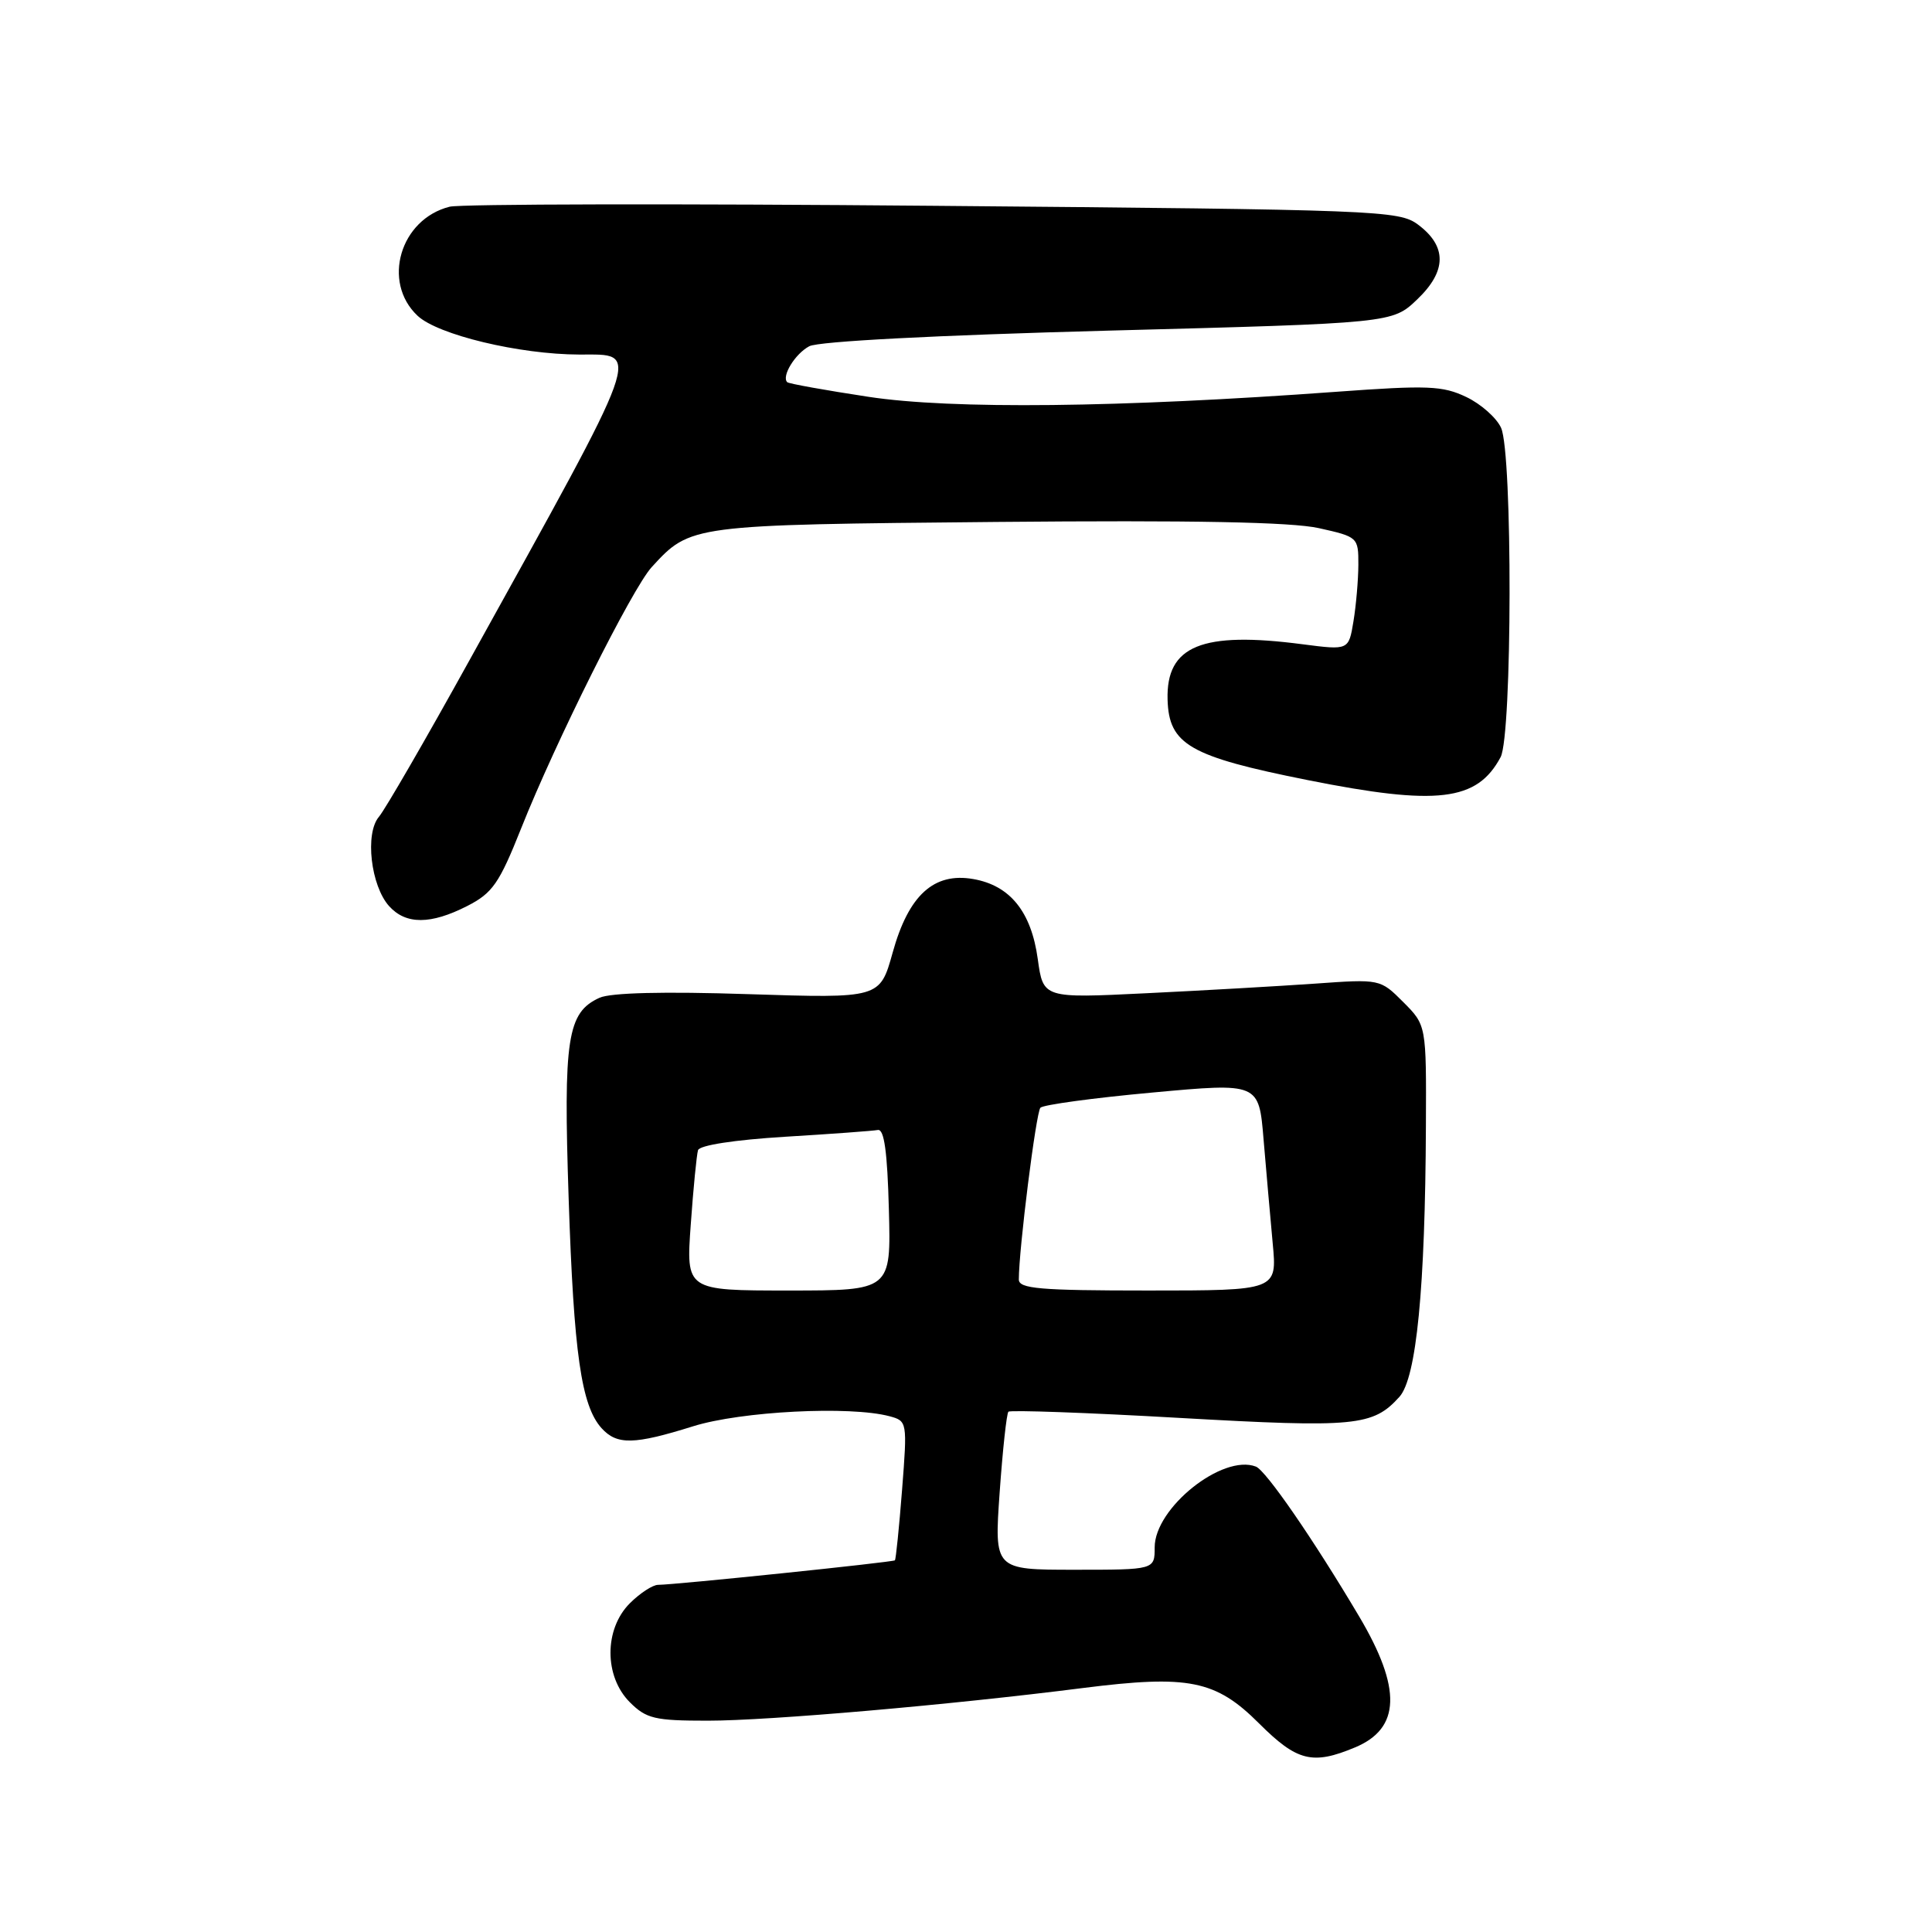 <?xml version="1.0" encoding="UTF-8" standalone="no"?>
<!DOCTYPE svg PUBLIC "-//W3C//DTD SVG 1.1//EN" "http://www.w3.org/Graphics/SVG/1.1/DTD/svg11.dtd" >
<svg xmlns="http://www.w3.org/2000/svg" xmlns:xlink="http://www.w3.org/1999/xlink" version="1.1" viewBox="0 0 256 256">
 <g >
 <path fill="currentColor"
d=" M 179.55 231.54 C 185.59 229.02 185.75 223.73 180.09 214.18 C 174.03 203.96 167.74 194.84 166.41 194.33 C 161.99 192.63 153.00 199.81 153.00 205.03 C 153.00 208.00 153.00 208.00 142.37 208.00 C 131.74 208.00 131.74 208.00 132.46 197.75 C 132.86 192.11 133.38 187.30 133.62 187.06 C 133.85 186.82 144.05 187.18 156.28 187.88 C 179.62 189.20 181.92 188.98 185.43 185.09 C 187.69 182.58 188.85 170.70 188.94 149.17 C 189.00 135.85 189.00 135.85 185.94 132.78 C 182.88 129.72 182.88 129.72 174.19 130.34 C 169.41 130.67 159.36 131.25 151.86 131.61 C 138.23 132.28 138.23 132.28 137.51 127.08 C 136.65 120.81 133.84 117.33 128.97 116.48 C 123.74 115.56 120.39 118.61 118.28 126.23 C 116.59 132.29 116.59 132.29 99.16 131.73 C 87.93 131.36 80.92 131.54 79.44 132.21 C 75.16 134.16 74.64 137.56 75.35 158.83 C 76.03 179.33 77.02 186.26 79.71 189.24 C 81.75 191.49 84.01 191.44 91.84 188.99 C 98.19 187.00 112.63 186.26 117.87 187.66 C 120.21 188.29 120.23 188.40 119.53 197.40 C 119.14 202.40 118.71 206.61 118.58 206.75 C 118.33 207.00 89.47 209.99 87.20 210.00 C 86.49 210.00 84.80 211.10 83.45 212.45 C 80.04 215.87 80.04 222.13 83.45 225.55 C 85.64 227.74 86.76 228.00 93.77 228.00 C 101.87 228.00 125.90 225.91 143.50 223.67 C 157.50 221.90 161.09 222.62 166.83 228.36 C 171.86 233.38 173.91 233.90 179.55 231.54 Z  M 61.91 120.05 C 65.26 118.34 66.15 117.06 69.04 109.80 C 73.60 98.31 83.76 77.99 86.35 75.15 C 91.50 69.53 91.47 69.54 132.00 69.16 C 158.09 68.92 171.10 69.17 174.75 69.98 C 179.92 71.13 180.00 71.20 179.99 74.82 C 179.98 76.84 179.69 80.22 179.34 82.33 C 178.71 86.16 178.71 86.16 172.61 85.37 C 159.24 83.62 154.51 85.56 154.71 92.70 C 154.88 98.66 157.63 100.24 173.25 103.36 C 190.47 106.80 195.72 106.17 198.84 100.32 C 200.38 97.41 200.44 60.06 198.90 56.69 C 198.30 55.36 196.22 53.52 194.28 52.60 C 191.16 51.11 189.16 51.03 177.12 51.91 C 148.27 54.02 126.14 54.26 115.08 52.58 C 109.36 51.71 104.51 50.84 104.31 50.64 C 103.53 49.86 105.35 46.88 107.23 45.88 C 108.44 45.23 124.04 44.42 146.86 43.81 C 184.50 42.82 184.50 42.82 187.79 39.67 C 191.72 35.92 191.75 32.63 187.88 29.75 C 185.37 27.89 182.68 27.78 123.74 27.27 C 89.90 26.97 61.03 27.03 59.58 27.39 C 53.02 29.04 50.57 37.37 55.33 41.84 C 58.02 44.37 68.82 46.96 76.75 46.98 C 84.96 47.01 85.59 45.28 62.20 87.50 C 56.42 97.95 51.02 107.28 50.21 108.23 C 48.33 110.43 49.13 117.38 51.57 120.08 C 53.79 122.53 57.07 122.52 61.91 120.05 Z  M 91.53 162.25 C 91.87 157.44 92.31 153.01 92.49 152.41 C 92.68 151.75 97.33 151.04 103.97 150.63 C 110.11 150.26 115.66 149.85 116.32 149.73 C 117.16 149.57 117.58 152.63 117.78 160.25 C 118.07 171.00 118.07 171.00 104.48 171.00 C 90.90 171.00 90.90 171.00 91.53 162.25 Z  M 135.00 169.54 C 135.00 165.52 137.28 147.41 137.86 146.78 C 138.23 146.39 144.90 145.48 152.67 144.77 C 166.81 143.47 166.81 143.47 167.43 150.99 C 167.78 155.12 168.32 161.31 168.64 164.75 C 169.23 171.00 169.23 171.00 152.12 171.00 C 137.77 171.00 135.00 170.76 135.00 169.54 Z "/>
</g>
</svg>
